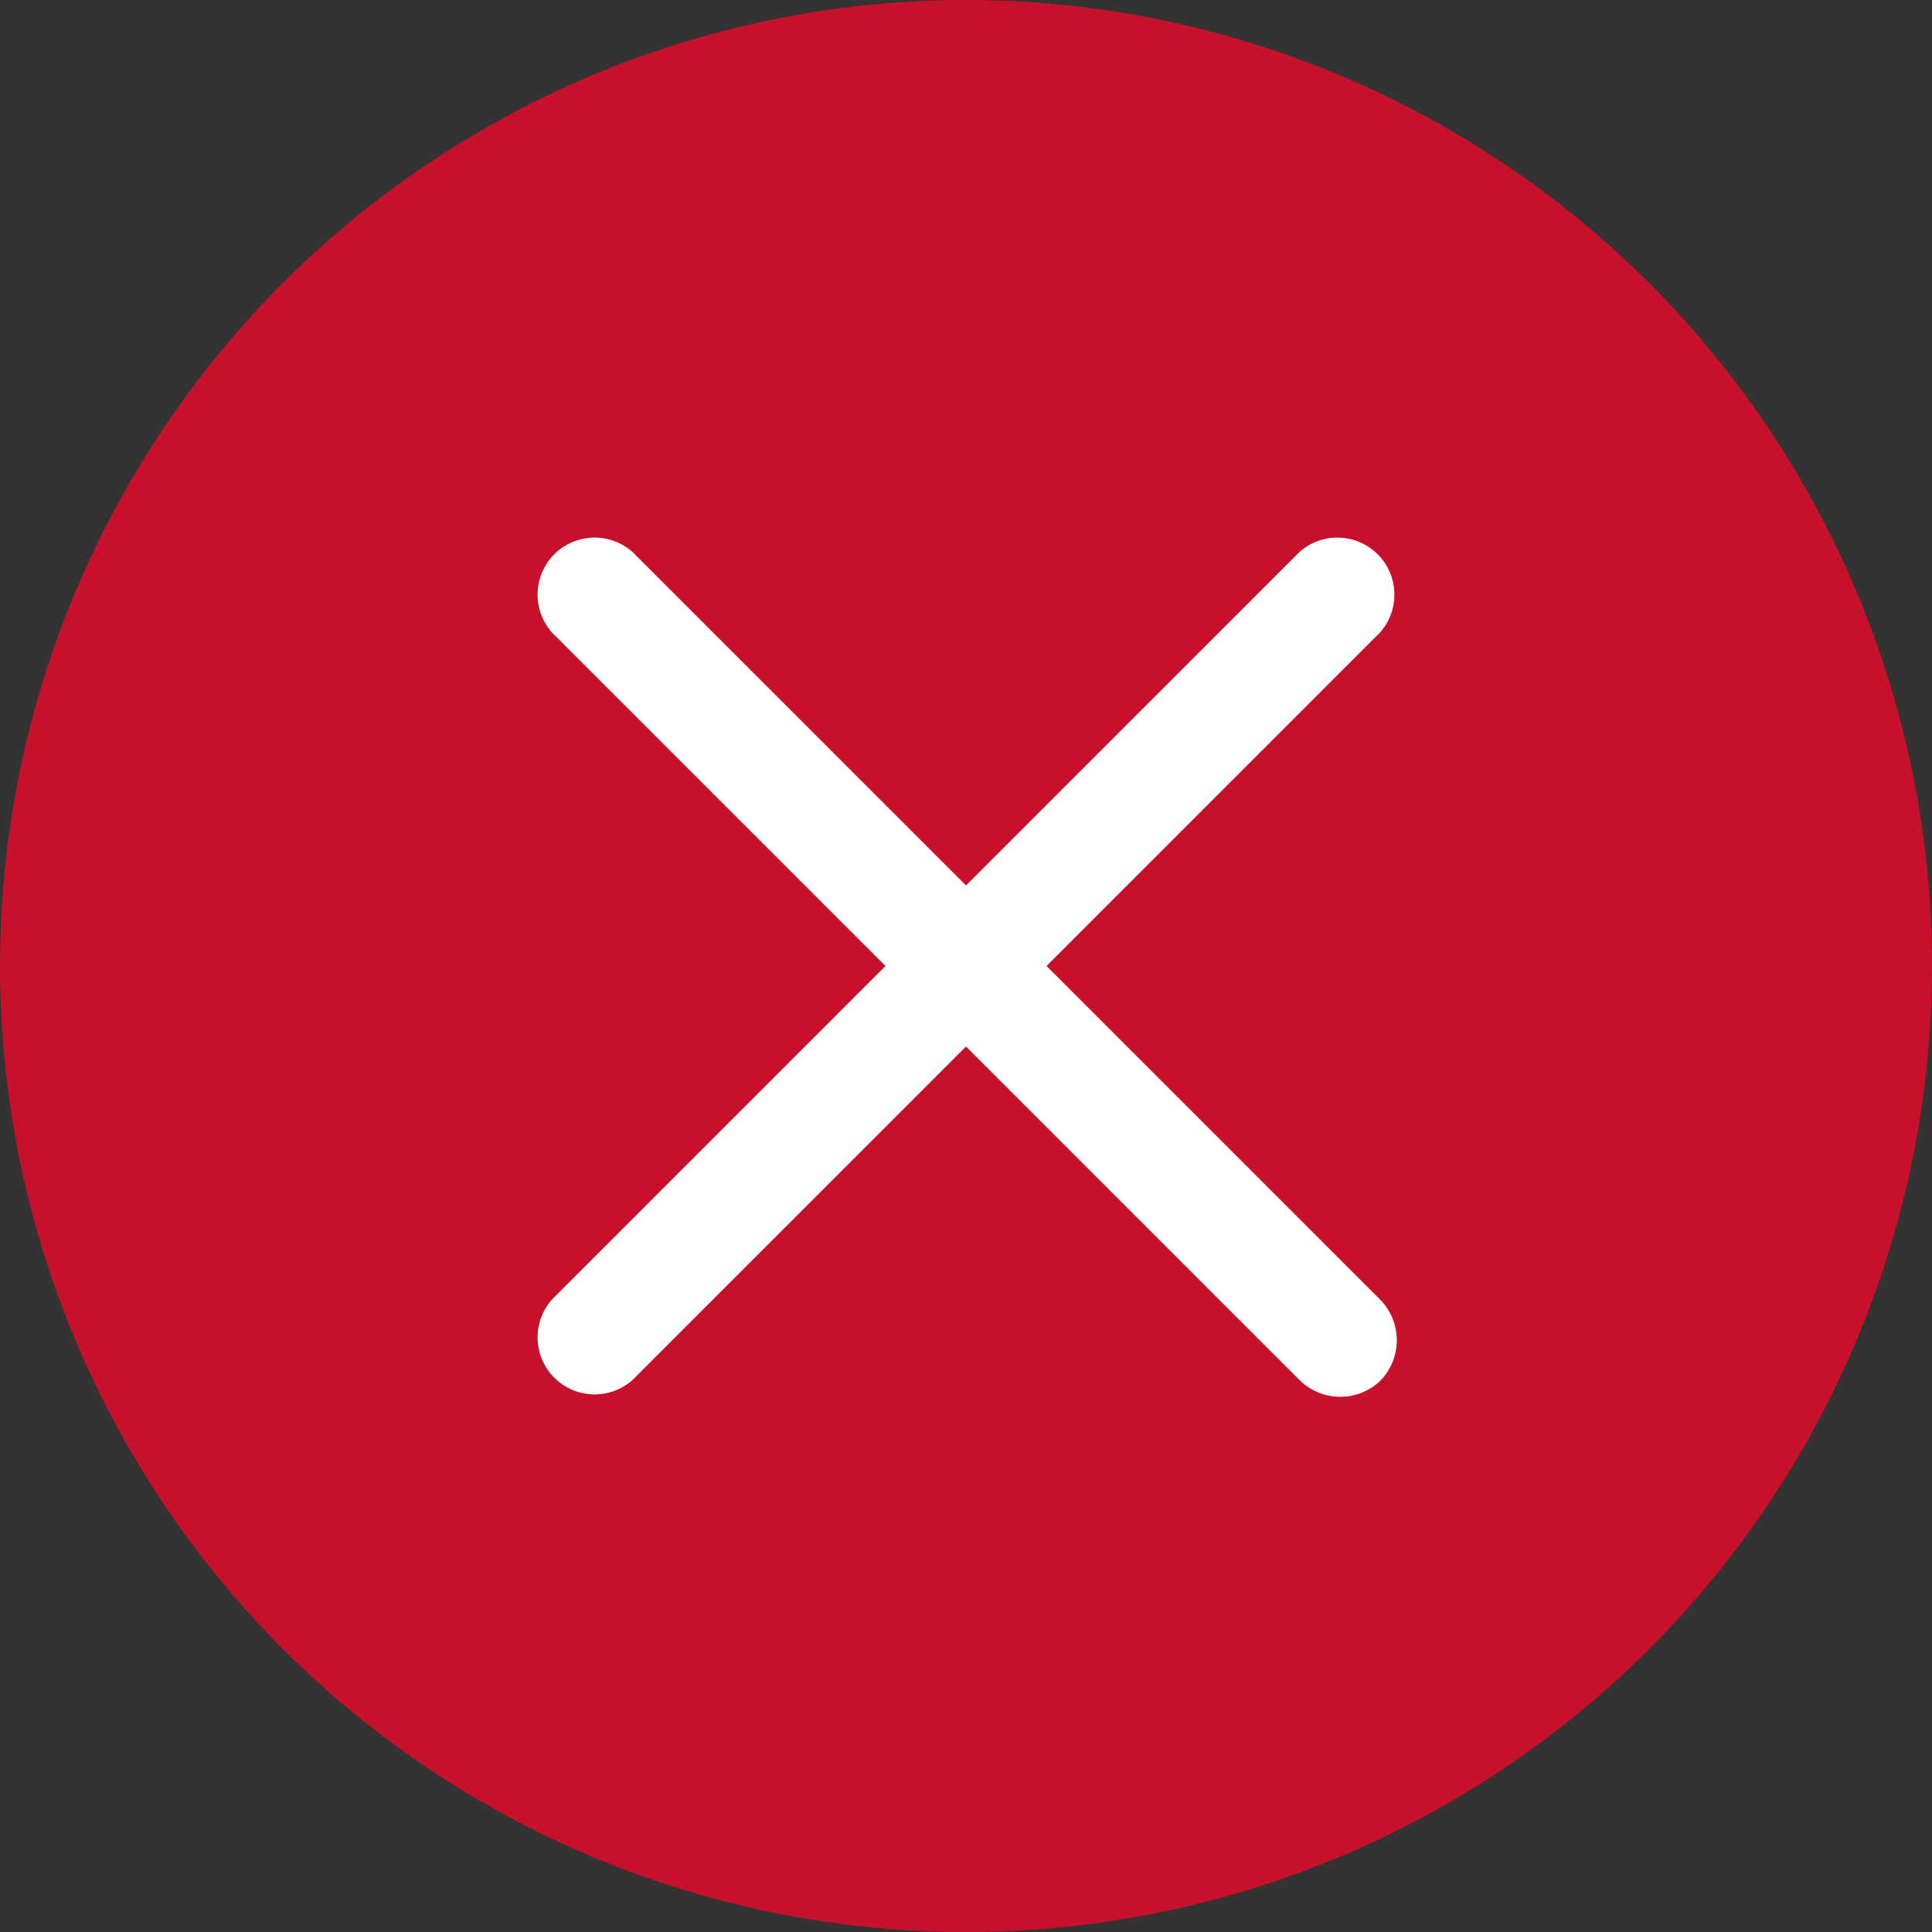 <svg xmlns="http://www.w3.org/2000/svg" width="13.112" height="13.112" viewBox="0 0 13.112 13.112"><rect x="0" y="0" width="13.112" height="13.112" fill="#333333" stroke="none"/><circle cx="6.556" cy="6.556" r="6.556" transform="translate(0 0)" fill="#c7112b"/><path d="M123.5,123.5a.643.643,0,0,1-.9,0l-2.09-2.09-2.09,2.09a.637.637,0,0,1-.9-.9l2.09-2.09-2.09-2.09a.637.637,0,0,1,.9-.9l2.09,2.09,2.09-2.09a.637.637,0,0,1,.9.9l-2.09,2.09,2.09,2.09A.643.643,0,0,1,123.5,123.5Z" transform="translate(-113.954 -113.954)" fill="#fff" stroke="#c7112b" stroke-width="0.5"/></svg>